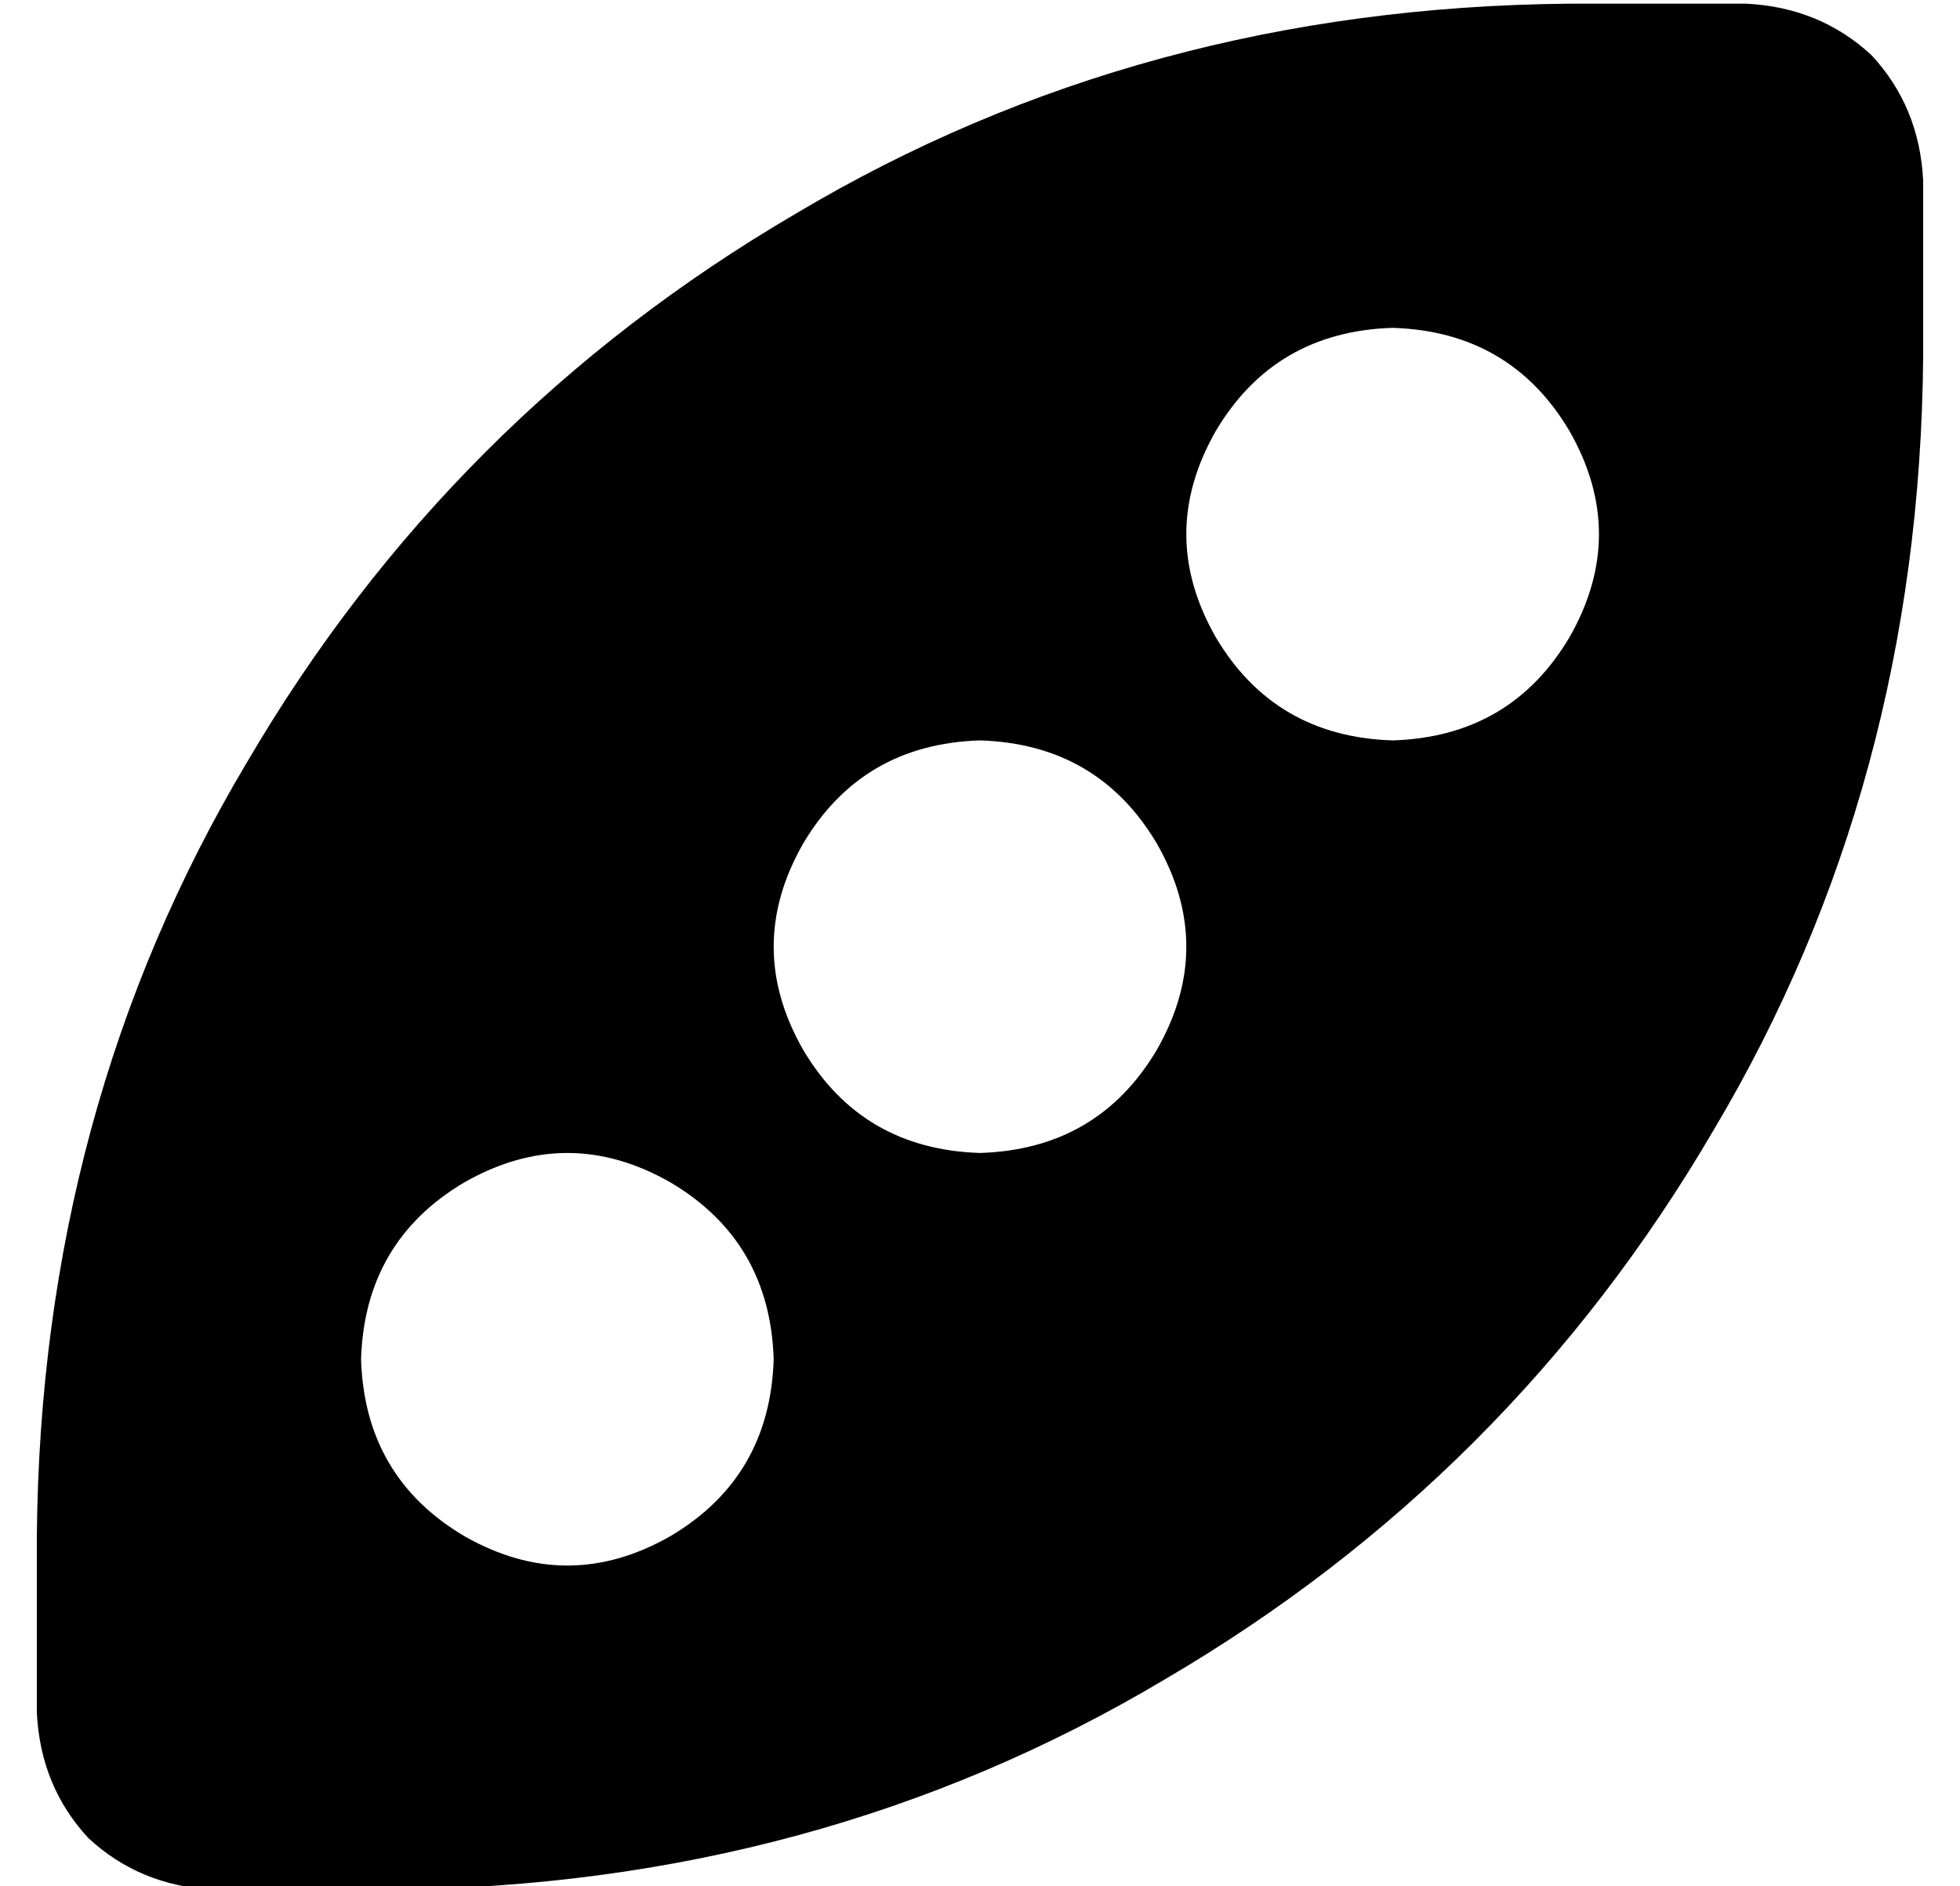<?xml version="1.0" standalone="no"?>
<!DOCTYPE svg PUBLIC "-//W3C//DTD SVG 1.1//EN" "http://www.w3.org/Graphics/SVG/1.1/DTD/svg11.dtd" >
<svg xmlns="http://www.w3.org/2000/svg" xmlns:xlink="http://www.w3.org/1999/xlink" version="1.1" viewBox="-10 -40 532 512">
   <path fill="currentColor"
d="M464 -39h-48h48h-48q-116 1 -210 57q-94 55 -149 149q-56 94 -57 210v48v0q1 20 14 34q14 13 34 14h48v0q116 -1 210 -57q94 -55 149 -149q56 -94 57 -210v-48v0q-1 -20 -14 -34q-14 -13 -34 -14v0zM256 161q32 1 48 28q16 28 0 56q-16 27 -48 28q-32 -1 -48 -28
q-16 -28 0 -56q16 -27 48 -28v0zM88 329q1 -32 28 -48q28 -16 56 0q27 16 28 48q-1 32 -28 48q-28 16 -56 0q-27 -16 -28 -48v0zM368 49q32 1 48 28q16 28 0 56q-16 27 -48 28q-32 -1 -48 -28q-16 -28 0 -56q16 -27 48 -28v0z" />
</svg>

